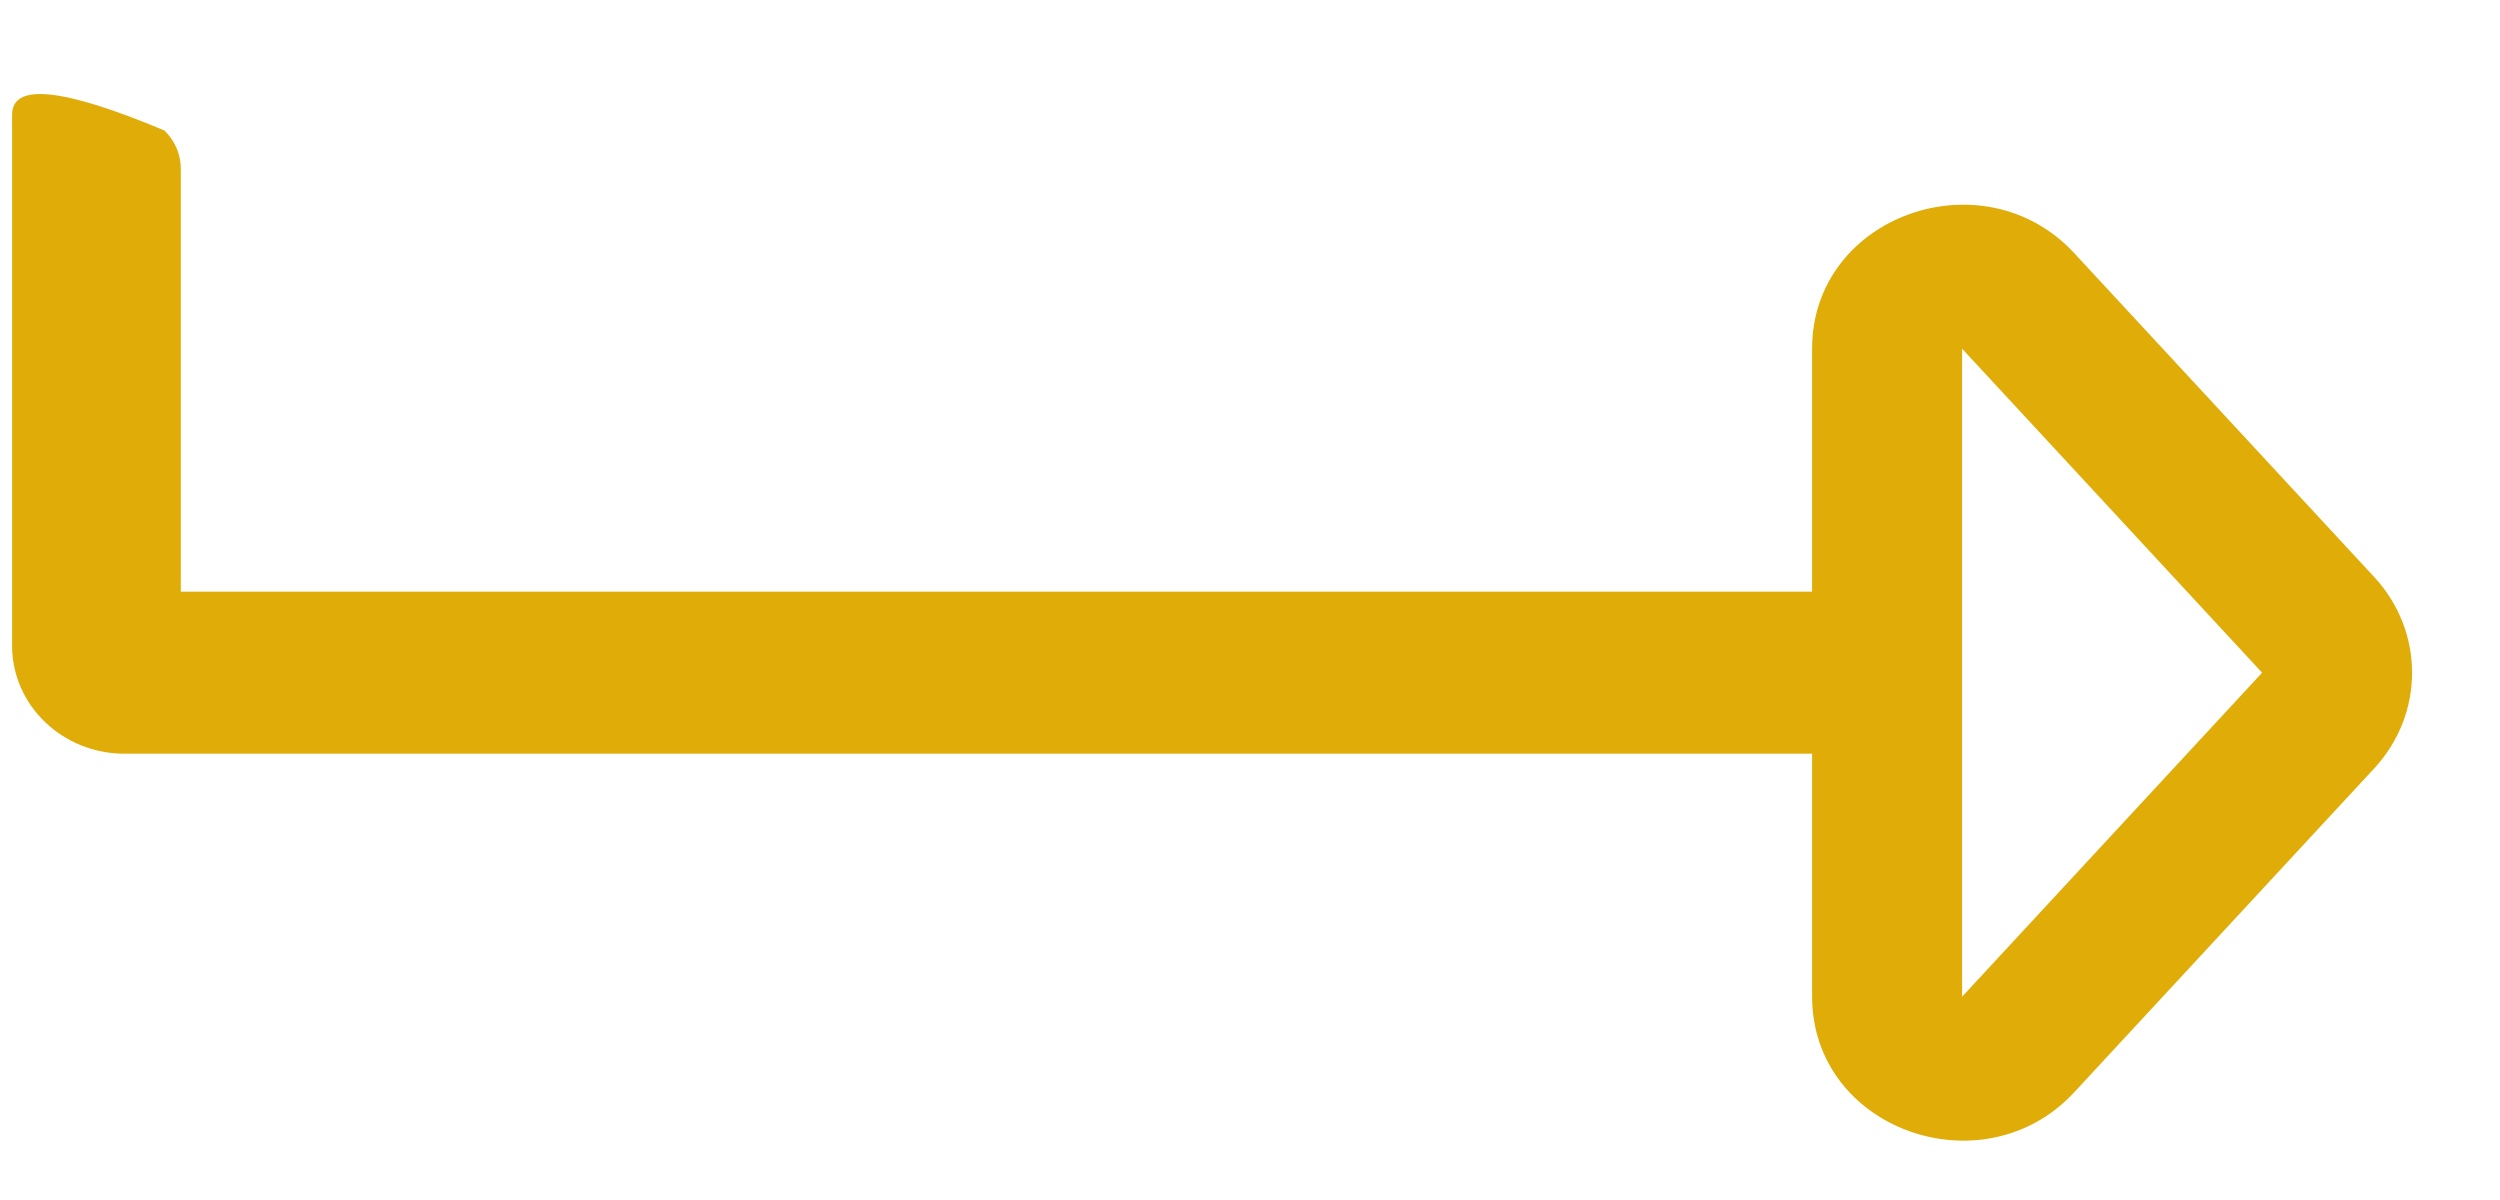 <?xml version="1.0" encoding="UTF-8"?>
<svg width="25px" height="12px" viewBox="0 0 25 12" version="1.1" xmlns="http://www.w3.org/2000/svg" xmlns:xlink="http://www.w3.org/1999/xlink">
    <!-- Generator: Sketch 52.5 (67469) - http://www.bohemiancoding.com/sketch -->
    <title>level-right-alt-light</title>
    <desc>Created with Sketch.</desc>
    <defs>
        <path d="M16.87,-2.447 L13.631,-5.447 C13.085,-5.952 12.263,-5.952 11.717,-5.447 L8.478,-2.447 C7.497,-1.538 8.104,0.174 9.434,0.174 L11.864,0.174 L11.864,16.487 L7.634,16.487 C7.491,16.487 7.353,16.546 7.252,16.651 C6.826,17.667 6.773,18.174 7.094,18.174 L12.404,18.174 C13,18.174 13.484,17.671 13.484,17.049 L13.484,0.174 L15.913,0.174 C17.243,0.174 17.851,-1.538 16.87,-2.447 Z M9.434,-1.326 L12.674,-4.326 L15.914,-1.326 L9.434,-1.326 Z" id="path-1"></path>
    </defs>
    <g id="Symbols" stroke="none" stroke-width="1" fill="none" fill-rule="evenodd">
        <g id="content-/-transaction-large" transform="translate(-230, -14)">
            <g id="level-right-alt-light" transform="translate(230, 14)">
                <mask id="mask-2" fill="white">
                    <use xlink:href="#path-1"></use>
                </mask>
                <use id="Mask" fill="#e0ac08" fill-rule="nonzero" transform="translate(12.121, 6.174) rotate(90) translate(-12.121, -6.174) " xlink:href="#path-1"></use>
            </g>
        </g>
    </g>
</svg>